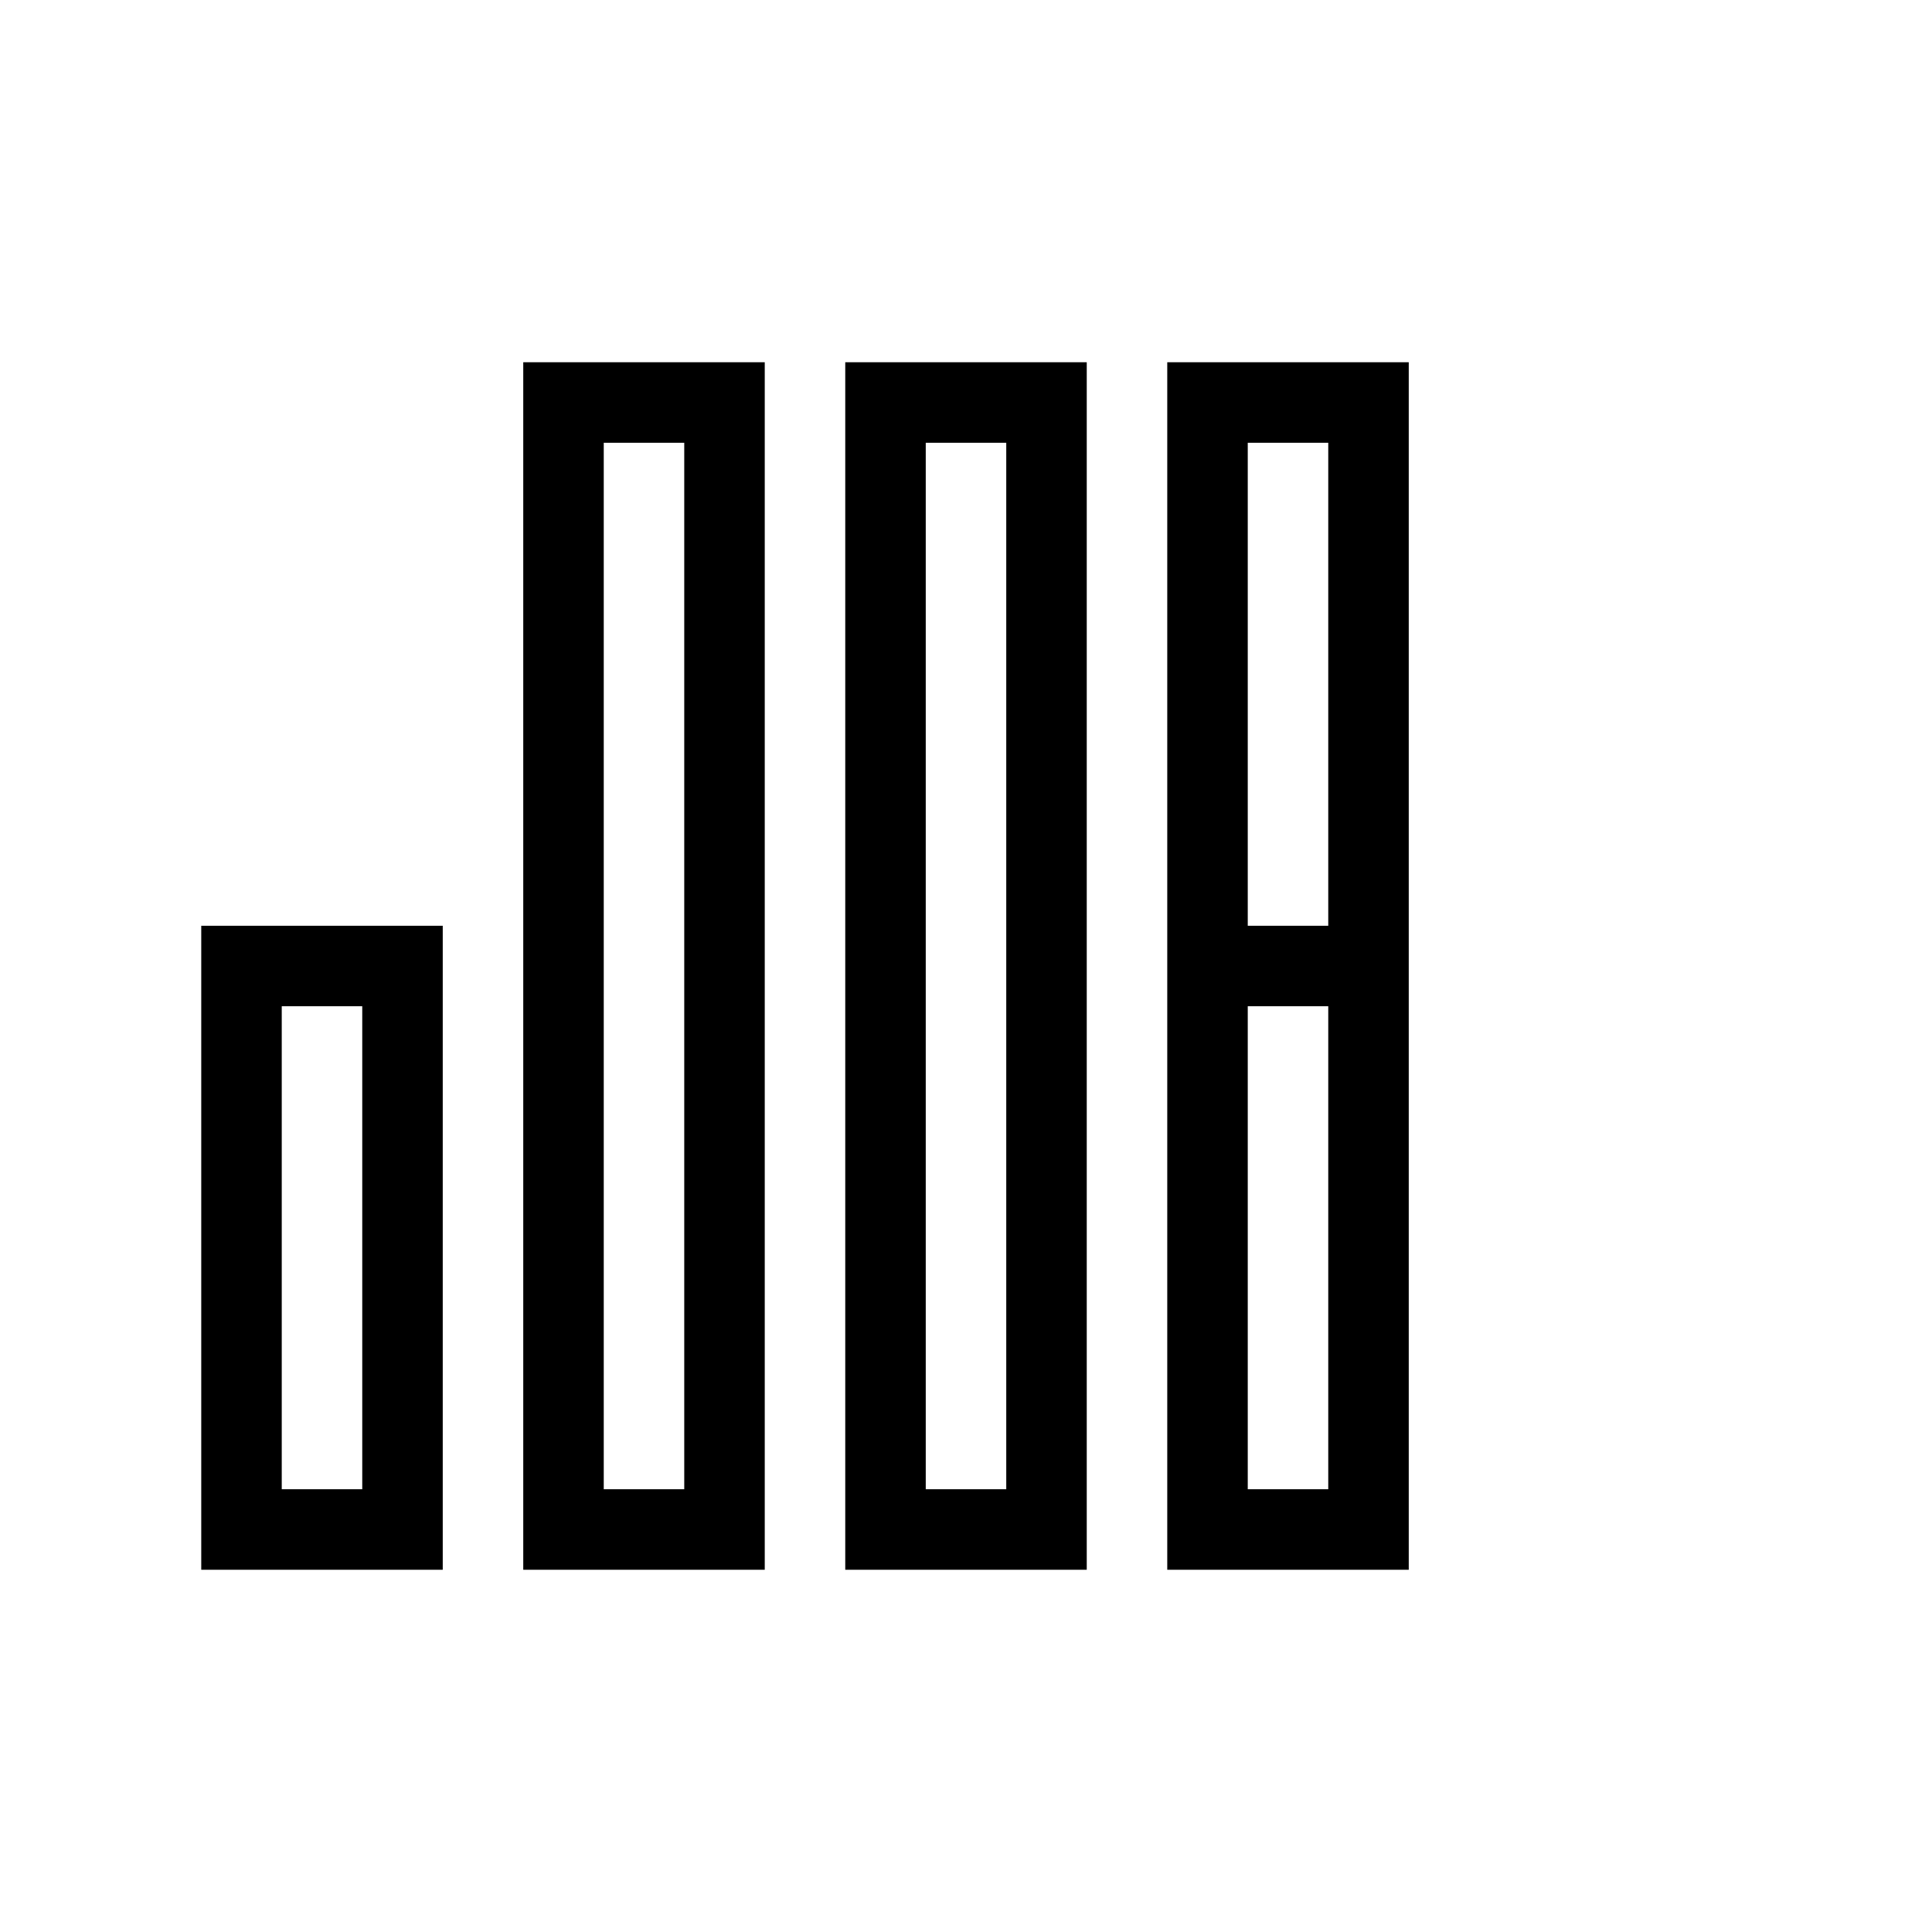 <svg xmlns="http://www.w3.org/2000/svg" viewBox="0 0 24 24" fill="none" stroke="currentColor" strokeWidth="2" strokeLinecap="round" strokeLinejoin="round" className="icon">
  <path d="M3 12h2v7H3zm4-7h2v14H7zm4 0h2v14h-2zm4 0h2v7h-2zm0 7h2v7h-2z"/>
</svg>
